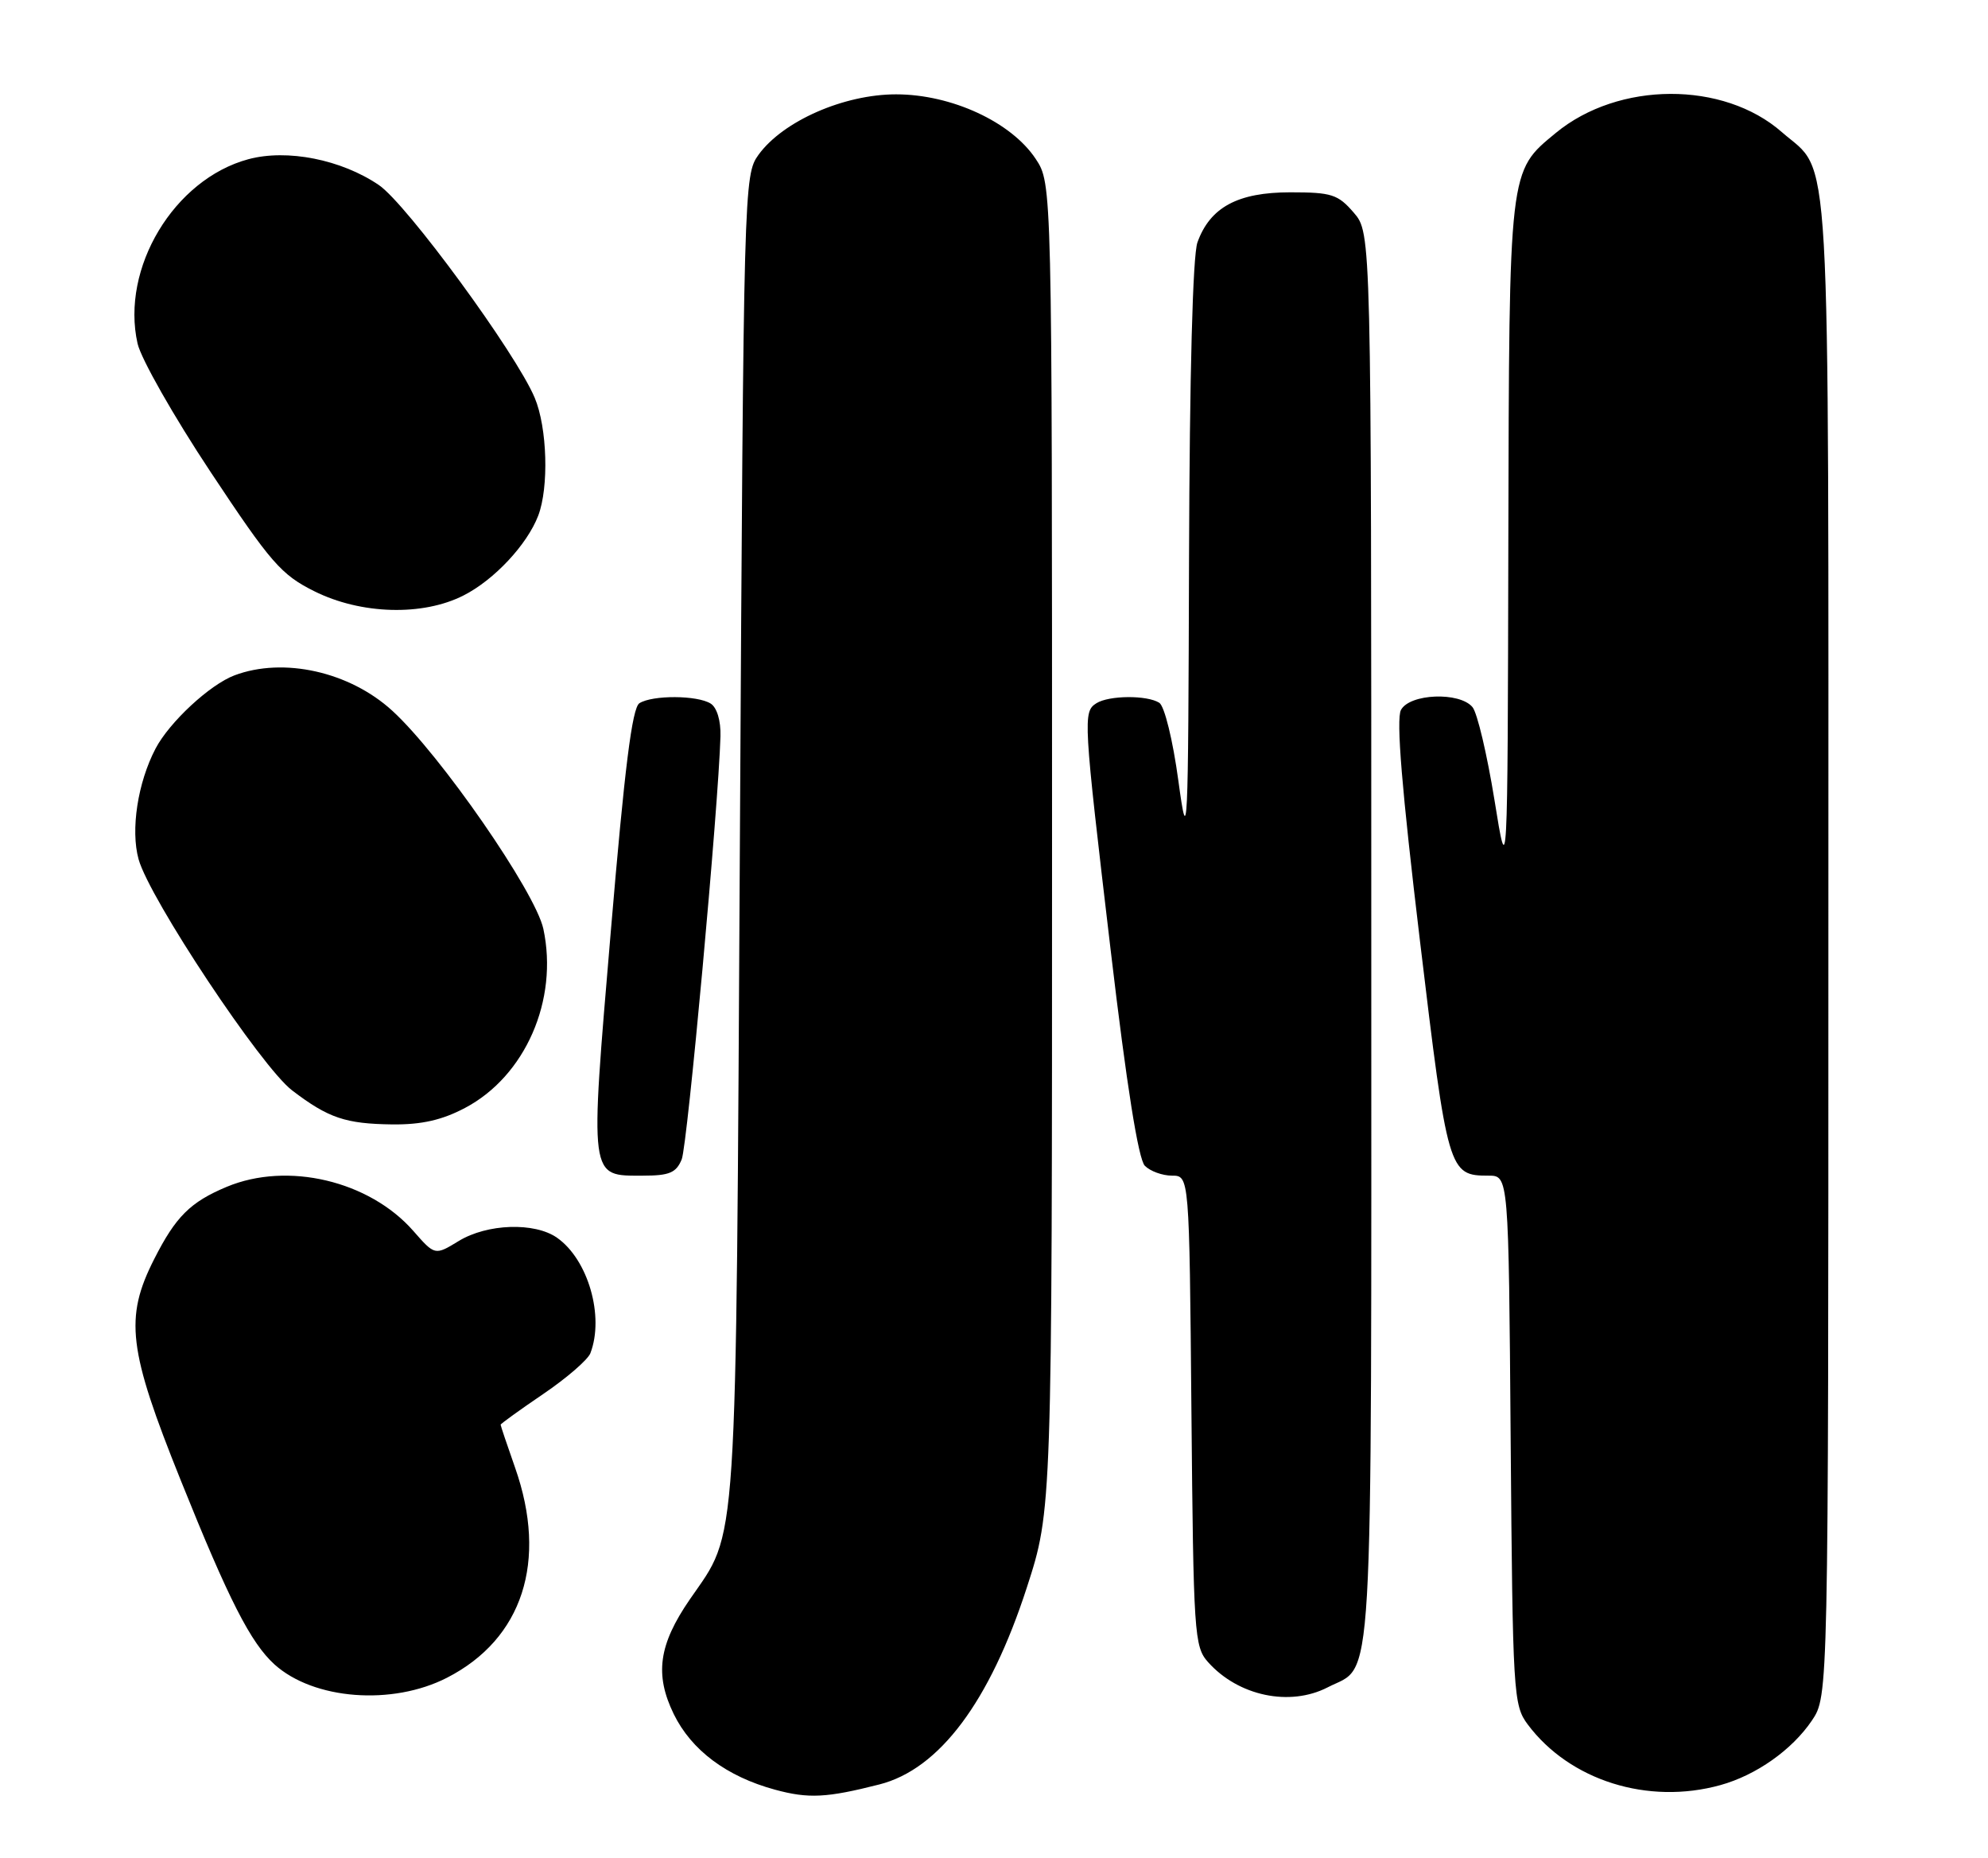 <?xml version="1.0" encoding="UTF-8" standalone="no"?>
<!DOCTYPE svg PUBLIC "-//W3C//DTD SVG 1.1//EN" "http://www.w3.org/Graphics/SVG/1.1/DTD/svg11.dtd" >
<svg xmlns="http://www.w3.org/2000/svg" xmlns:xlink="http://www.w3.org/1999/xlink" version="1.1" viewBox="0 0 274 256">
 <g >
 <path fill="currentColor"
d=" M 121.20 245.89 C 129.47 243.79 136.42 234.50 141.52 218.77 C 145.00 208.04 145.00 208.04 145.00 116.67 C 145.00 25.30 145.00 25.30 142.75 21.90 C 139.38 16.81 131.14 13.00 123.50 13.00 C 116.31 13.00 107.92 16.68 104.55 21.32 C 102.53 24.11 102.49 25.39 101.98 115.32 C 101.41 215.81 101.75 210.69 95.07 220.40 C 90.78 226.64 90.21 230.74 92.86 236.19 C 95.30 241.18 100.15 244.80 106.81 246.61 C 111.44 247.87 113.93 247.74 121.20 245.89 Z  M 237.12 245.98 C 242.06 244.61 247.00 241.12 249.73 237.08 C 252.00 233.70 252.00 233.70 252.00 130.30 C 252.00 16.27 252.46 24.24 245.58 18.20 C 237.53 11.14 223.08 11.19 214.43 18.32 C 207.93 23.68 208.01 22.96 207.89 74.72 C 207.79 121.50 207.79 121.50 205.97 110.19 C 204.96 103.97 203.61 98.23 202.95 97.44 C 201.17 95.30 194.30 95.57 193.09 97.83 C 192.41 99.10 193.21 108.79 195.70 129.58 C 199.53 161.55 199.66 162.00 205.16 162.00 C 207.93 162.00 207.93 162.00 208.21 198.43 C 208.49 233.43 208.58 234.96 210.56 237.62 C 216.34 245.35 227.14 248.75 237.12 245.98 Z  M 61.62 231.18 C 72.04 225.84 75.52 215.12 71.00 202.26 C 69.90 199.13 69.00 196.46 69.00 196.32 C 69.00 196.19 71.64 194.28 74.87 192.09 C 78.11 189.89 81.03 187.36 81.37 186.47 C 83.32 181.39 81.06 173.56 76.78 170.56 C 73.69 168.39 67.15 168.61 63.22 171.01 C 59.94 173.01 59.94 173.01 56.96 169.61 C 50.89 162.70 39.63 160.04 31.25 163.54 C 26.23 165.64 24.22 167.64 21.25 173.50 C 17.14 181.60 17.66 185.96 24.92 204.00 C 31.54 220.48 34.55 226.37 37.83 229.35 C 43.22 234.22 54.06 235.06 61.62 231.18 Z  M 182.99 232.51 C 189.41 229.19 189.00 236.21 189.00 129.33 C 189.00 32.11 189.00 32.11 186.59 29.31 C 184.41 26.78 183.54 26.50 177.84 26.50 C 170.60 26.50 166.78 28.56 165.04 33.40 C 164.39 35.21 163.96 51.58 163.88 76.90 C 163.77 115.55 163.70 117.02 162.41 107.58 C 161.65 101.98 160.50 97.30 159.78 96.84 C 158.09 95.77 152.86 95.81 151.12 96.90 C 149.25 98.09 149.29 98.89 153.09 131.01 C 155.28 149.58 156.90 159.75 157.79 160.64 C 158.53 161.39 160.22 162.00 161.53 162.00 C 163.92 162.00 163.92 162.00 164.21 194.40 C 164.49 225.16 164.60 226.91 166.50 229.03 C 170.67 233.71 177.77 235.20 182.99 232.51 Z  M 93.96 159.75 C 94.75 157.79 99.02 111.19 99.30 101.45 C 99.36 99.31 98.81 97.49 97.95 96.95 C 96.11 95.79 89.93 95.76 88.13 96.90 C 87.12 97.54 86.09 105.78 84.19 128.29 C 81.27 162.83 81.16 162.00 88.64 162.00 C 92.27 162.00 93.20 161.60 93.96 159.75 Z  M 64.09 152.67 C 72.40 148.29 76.99 137.80 74.89 128.00 C 73.80 122.92 60.67 103.96 54.06 97.93 C 48.17 92.55 39.07 90.52 32.32 93.06 C 28.92 94.34 23.35 99.51 21.44 103.15 C 18.98 107.85 17.98 114.35 19.10 118.40 C 20.60 123.82 36.01 147.02 40.27 150.26 C 45.27 154.07 47.62 154.86 54.09 154.94 C 58.11 154.98 60.93 154.34 64.09 152.67 Z  M 63.91 82.04 C 68.12 79.90 72.65 75.05 74.18 71.06 C 75.67 67.16 75.43 58.93 73.70 54.82 C 71.13 48.68 56.05 28.11 52.22 25.50 C 47.04 21.98 39.57 20.50 34.23 21.94 C 23.99 24.70 16.62 36.95 18.96 47.34 C 19.44 49.45 23.97 57.42 29.04 65.06 C 37.32 77.55 38.76 79.20 43.32 81.47 C 49.75 84.68 58.29 84.92 63.91 82.04 Z "/>
</g>
</svg>